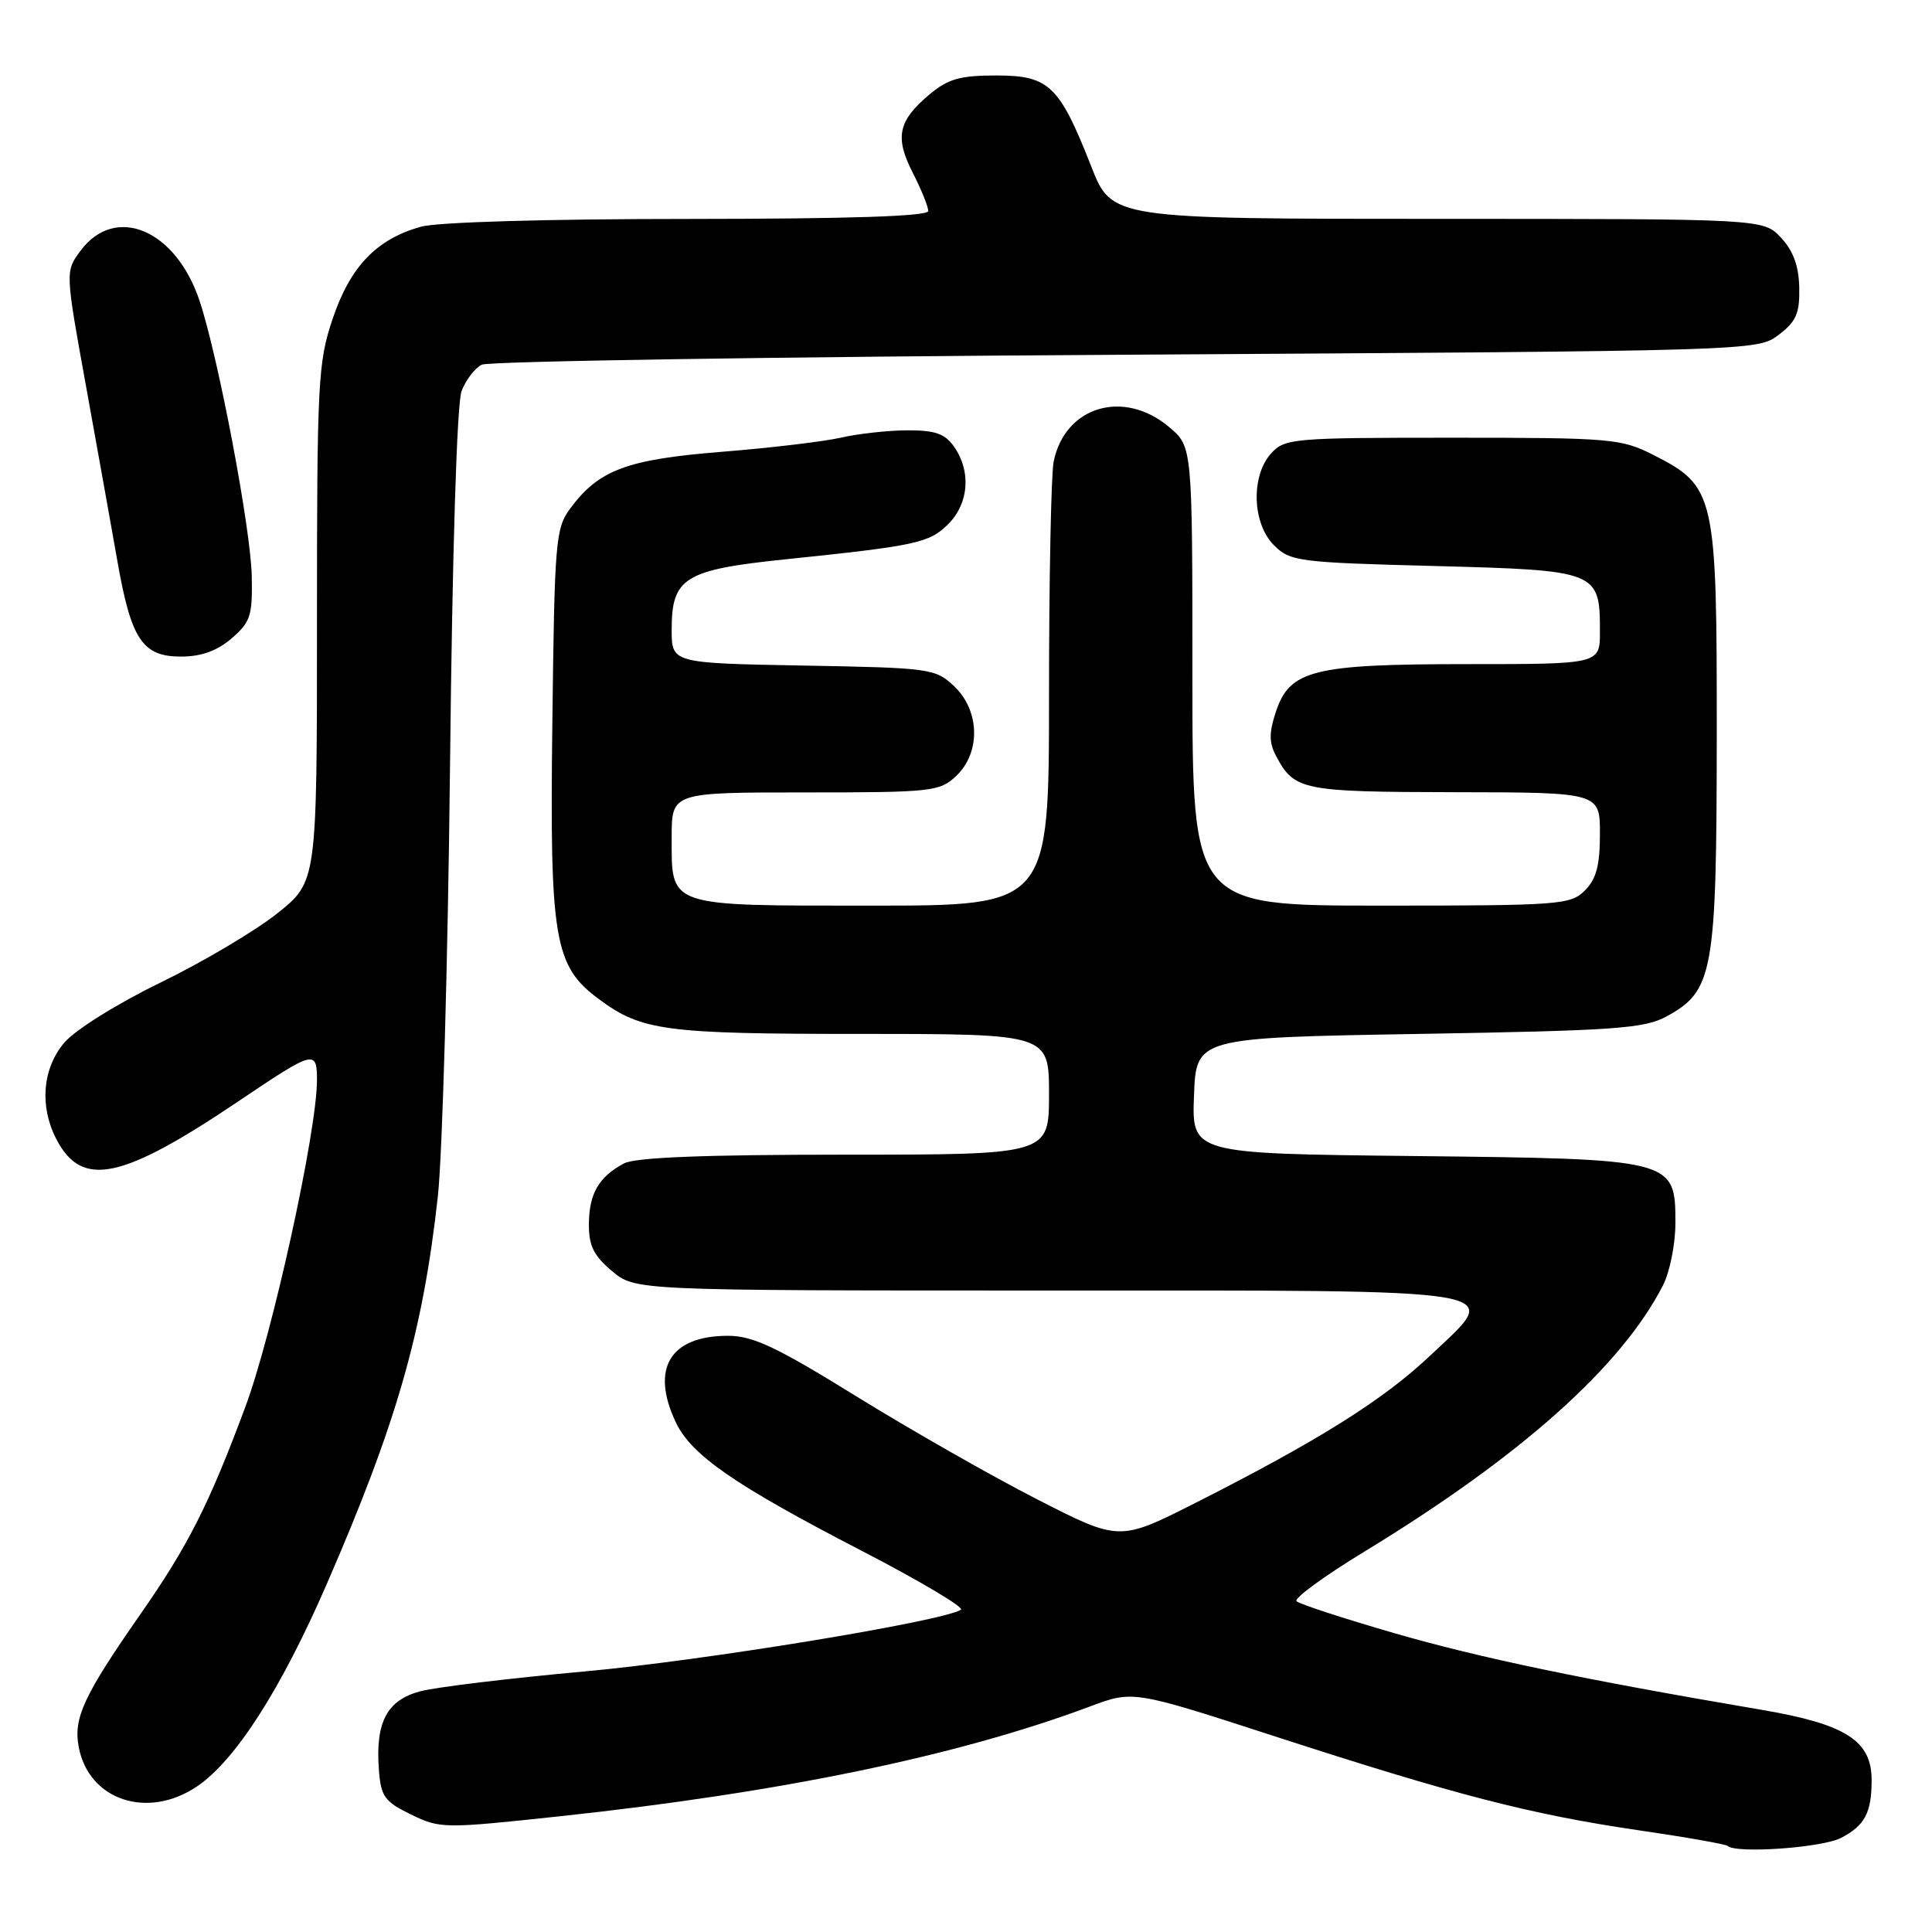 <?xml version="1.0" encoding="UTF-8" standalone="no"?>
<!DOCTYPE svg PUBLIC "-//W3C//DTD SVG 1.1//EN" "http://www.w3.org/Graphics/SVG/1.1/DTD/svg11.dtd" >
<svg xmlns="http://www.w3.org/2000/svg" xmlns:xlink="http://www.w3.org/1999/xlink" version="1.1" viewBox="0 0 256 256">
 <g >
 <path fill="currentColor"
d=" M 243.93 243.54 C 247.10 241.90 248.00 240.20 248.00 235.87 C 248.00 230.64 244.58 228.46 233.42 226.56 C 209.67 222.52 196.12 219.69 184.71 216.39 C 177.99 214.44 172.18 212.55 171.80 212.17 C 171.41 211.80 175.46 208.84 180.80 205.59 C 201.47 193.01 214.86 181.07 220.36 170.30 C 221.26 168.54 222.00 164.84 222.00 162.07 C 222.00 153.58 221.90 153.56 187.26 153.18 C 157.92 152.86 157.92 152.86 158.21 145.18 C 158.50 137.50 158.50 137.50 188.00 137.00 C 214.02 136.56 217.89 136.29 220.83 134.68 C 227.03 131.30 227.46 128.90 227.48 97.50 C 227.50 65.36 227.29 64.45 219.02 60.25 C 214.81 58.12 213.41 58.00 192.44 58.00 C 171.30 58.00 170.23 58.09 168.43 60.08 C 165.73 63.07 165.92 69.36 168.80 72.24 C 170.94 74.39 172.01 74.53 190.11 75.00 C 211.74 75.57 212.00 75.67 212.00 83.69 C 212.00 88.00 212.00 88.00 194.47 88.00 C 173.97 88.00 170.89 88.77 169.05 94.35 C 168.14 97.10 168.15 98.42 169.10 100.20 C 171.52 104.73 172.52 104.93 192.75 104.97 C 212.00 105.00 212.00 105.00 212.00 110.50 C 212.00 114.67 211.52 116.48 210.00 118.00 C 208.11 119.89 206.67 120.00 183.00 120.00 C 158.00 120.00 158.00 120.00 158.00 89.59 C 158.00 59.18 158.00 59.18 154.92 56.59 C 148.88 51.50 141.08 53.85 139.61 61.19 C 139.28 62.87 139.00 76.79 139.00 92.13 C 139.00 120.00 139.00 120.00 115.57 120.00 C 88.24 120.00 89.00 120.26 89.00 110.93 C 89.00 105.00 89.00 105.00 106.69 105.00 C 123.47 105.00 124.49 104.89 126.69 102.83 C 129.97 99.74 129.85 94.15 126.42 90.92 C 123.93 88.58 123.28 88.49 106.42 88.19 C 89.00 87.87 89.00 87.87 89.00 83.44 C 89.00 76.54 90.68 75.50 104.10 74.11 C 121.47 72.31 123.14 71.95 125.66 69.43 C 128.38 66.71 128.70 62.45 126.44 59.22 C 125.21 57.45 123.93 57.01 120.19 57.02 C 117.61 57.04 113.67 57.47 111.44 57.99 C 109.20 58.50 102.12 59.35 95.71 59.86 C 83.10 60.87 79.39 62.24 75.60 67.32 C 73.61 69.99 73.48 71.54 73.19 95.76 C 72.83 124.48 73.42 127.99 79.34 132.38 C 85.03 136.60 88.05 137.00 114.15 137.00 C 139.00 137.00 139.00 137.00 139.00 145.00 C 139.00 153.00 139.00 153.00 111.93 153.00 C 93.28 153.00 84.19 153.36 82.68 154.16 C 79.35 155.94 78.07 158.14 78.03 162.16 C 78.01 165.04 78.65 166.37 81.08 168.41 C 84.15 171.00 84.15 171.00 138.45 171.00 C 201.75 171.00 199.10 170.55 189.50 179.63 C 183.28 185.51 174.70 190.89 158.41 199.14 C 148.32 204.24 148.32 204.24 137.41 198.66 C 131.41 195.59 120.65 189.46 113.50 185.04 C 102.88 178.47 99.76 177.00 96.47 177.00 C 88.78 177.00 86.17 181.33 89.55 188.47 C 91.62 192.82 97.31 196.76 114.16 205.48 C 121.89 209.48 127.81 213.00 127.33 213.30 C 124.80 214.86 93.16 220.05 77.50 221.47 C 67.60 222.37 57.79 223.55 55.71 224.10 C 51.29 225.26 49.74 228.17 50.20 234.44 C 50.47 238.06 50.93 238.71 54.46 240.43 C 58.32 242.31 58.79 242.32 74.32 240.65 C 103.55 237.51 126.93 232.66 144.42 226.12 C 150.14 223.98 150.14 223.98 168.82 230.04 C 192.81 237.83 202.81 240.42 217.00 242.50 C 223.32 243.42 228.69 244.37 228.92 244.59 C 229.99 245.64 241.41 244.84 243.93 243.54 Z  M 26.09 236.72 C 31.17 233.30 37.20 223.90 43.26 209.98 C 52.55 188.63 56.04 176.48 58.02 158.50 C 58.62 153.00 59.35 127.35 59.63 101.50 C 59.93 73.18 60.54 53.44 61.16 51.82 C 61.72 50.35 62.93 48.77 63.84 48.32 C 64.75 47.87 103.15 47.27 149.18 47.00 C 232.66 46.50 232.86 46.50 235.68 44.37 C 238.01 42.60 238.48 41.52 238.41 38.10 C 238.35 35.24 237.61 33.22 235.99 31.49 C 233.65 29.00 233.65 29.00 190.48 29.00 C 147.32 29.00 147.32 29.00 144.59 22.04 C 140.37 11.31 139.01 10.00 132.00 10.00 C 127.20 10.00 125.62 10.45 123.13 12.54 C 119.00 16.02 118.54 18.19 120.95 22.90 C 122.08 25.11 123.00 27.39 123.00 27.96 C 123.00 28.66 112.56 29.00 91.25 29.01 C 72.50 29.01 57.98 29.43 55.78 30.04 C 49.90 31.68 46.42 35.30 44.09 42.21 C 42.13 48.00 42.00 50.56 42.00 82.61 C 42.00 116.83 42.00 116.83 36.75 121.02 C 33.86 123.33 26.89 127.46 21.26 130.20 C 15.45 133.03 9.94 136.48 8.51 138.17 C 5.62 141.60 5.21 146.58 7.46 150.93 C 10.85 157.48 16.10 156.37 31.75 145.82 C 41.64 139.16 42.00 139.06 42.00 143.14 C 41.99 149.96 36.09 176.86 32.47 186.53 C 27.65 199.45 24.92 204.84 18.53 214.00 C 11.09 224.68 9.71 227.66 10.43 231.48 C 11.75 238.53 19.54 241.13 26.09 236.72 Z  M 30.69 84.59 C 33.19 82.44 33.47 81.58 33.36 76.34 C 33.23 70.04 28.94 47.40 26.46 39.91 C 23.32 30.42 15.29 27.02 10.67 33.23 C 8.64 35.96 8.64 35.96 11.41 51.23 C 12.93 59.63 14.80 70.05 15.56 74.38 C 17.37 84.73 18.88 87.00 23.97 87.00 C 26.67 87.00 28.76 86.25 30.69 84.59 Z "/>
</g>
</svg>